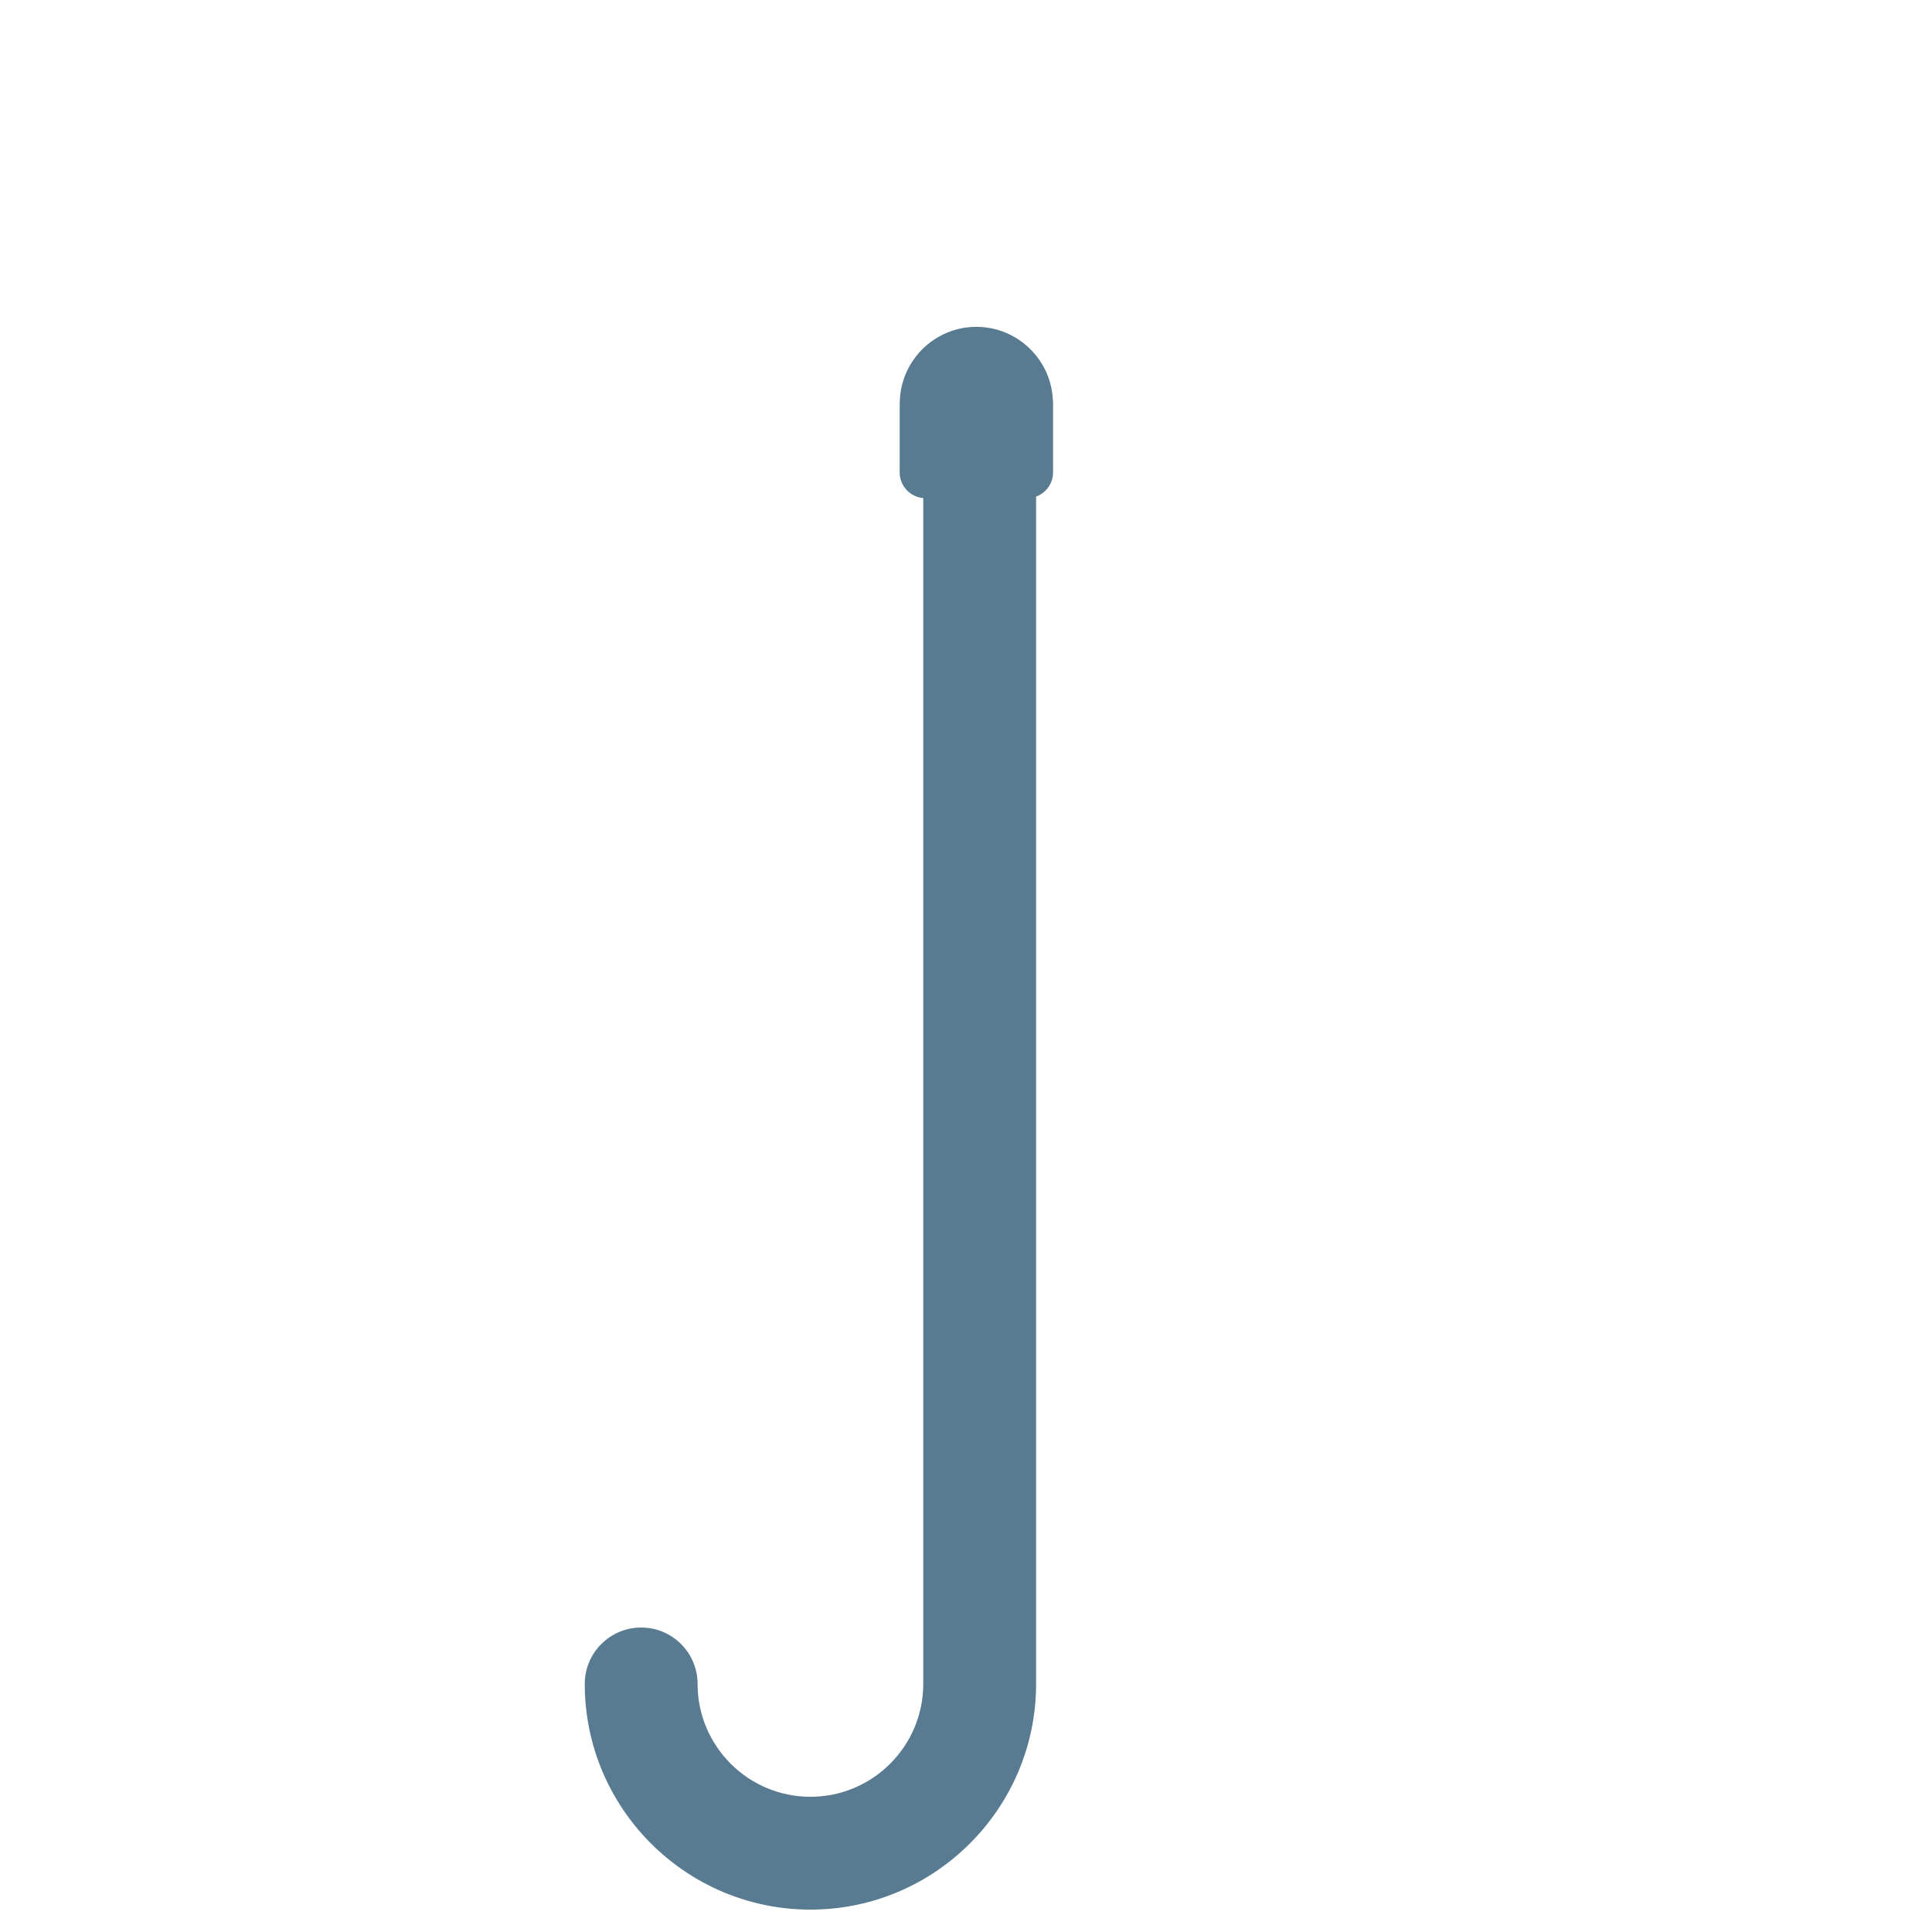 <svg xmlns="http://www.w3.org/2000/svg" viewBox="0 0 512 512" enable-background="new 0 0 512 512"><path fill="#597B91" d="M279.034 106.24c-.374-10.88-9.317-19.622-20.287-19.622-10.97 0-19.913 8.742-20.287 19.62-.023.23-.036.465-.036.702v18.242c0 3.58 2.75 6.512 6.25 6.814v314.267c0 16.488-13.415 29.902-29.903 29.902s-29.9-13.414-29.9-29.902c0-8.258-6.695-14.95-14.95-14.95s-14.953 6.692-14.953 14.95c0 32.977 26.83 59.805 59.805 59.805s59.806-26.828 59.806-59.805v-314.66c2.62-.96 4.492-3.47 4.492-6.42V106.94c0-.237-.01-.47-.034-.7z"/></svg>